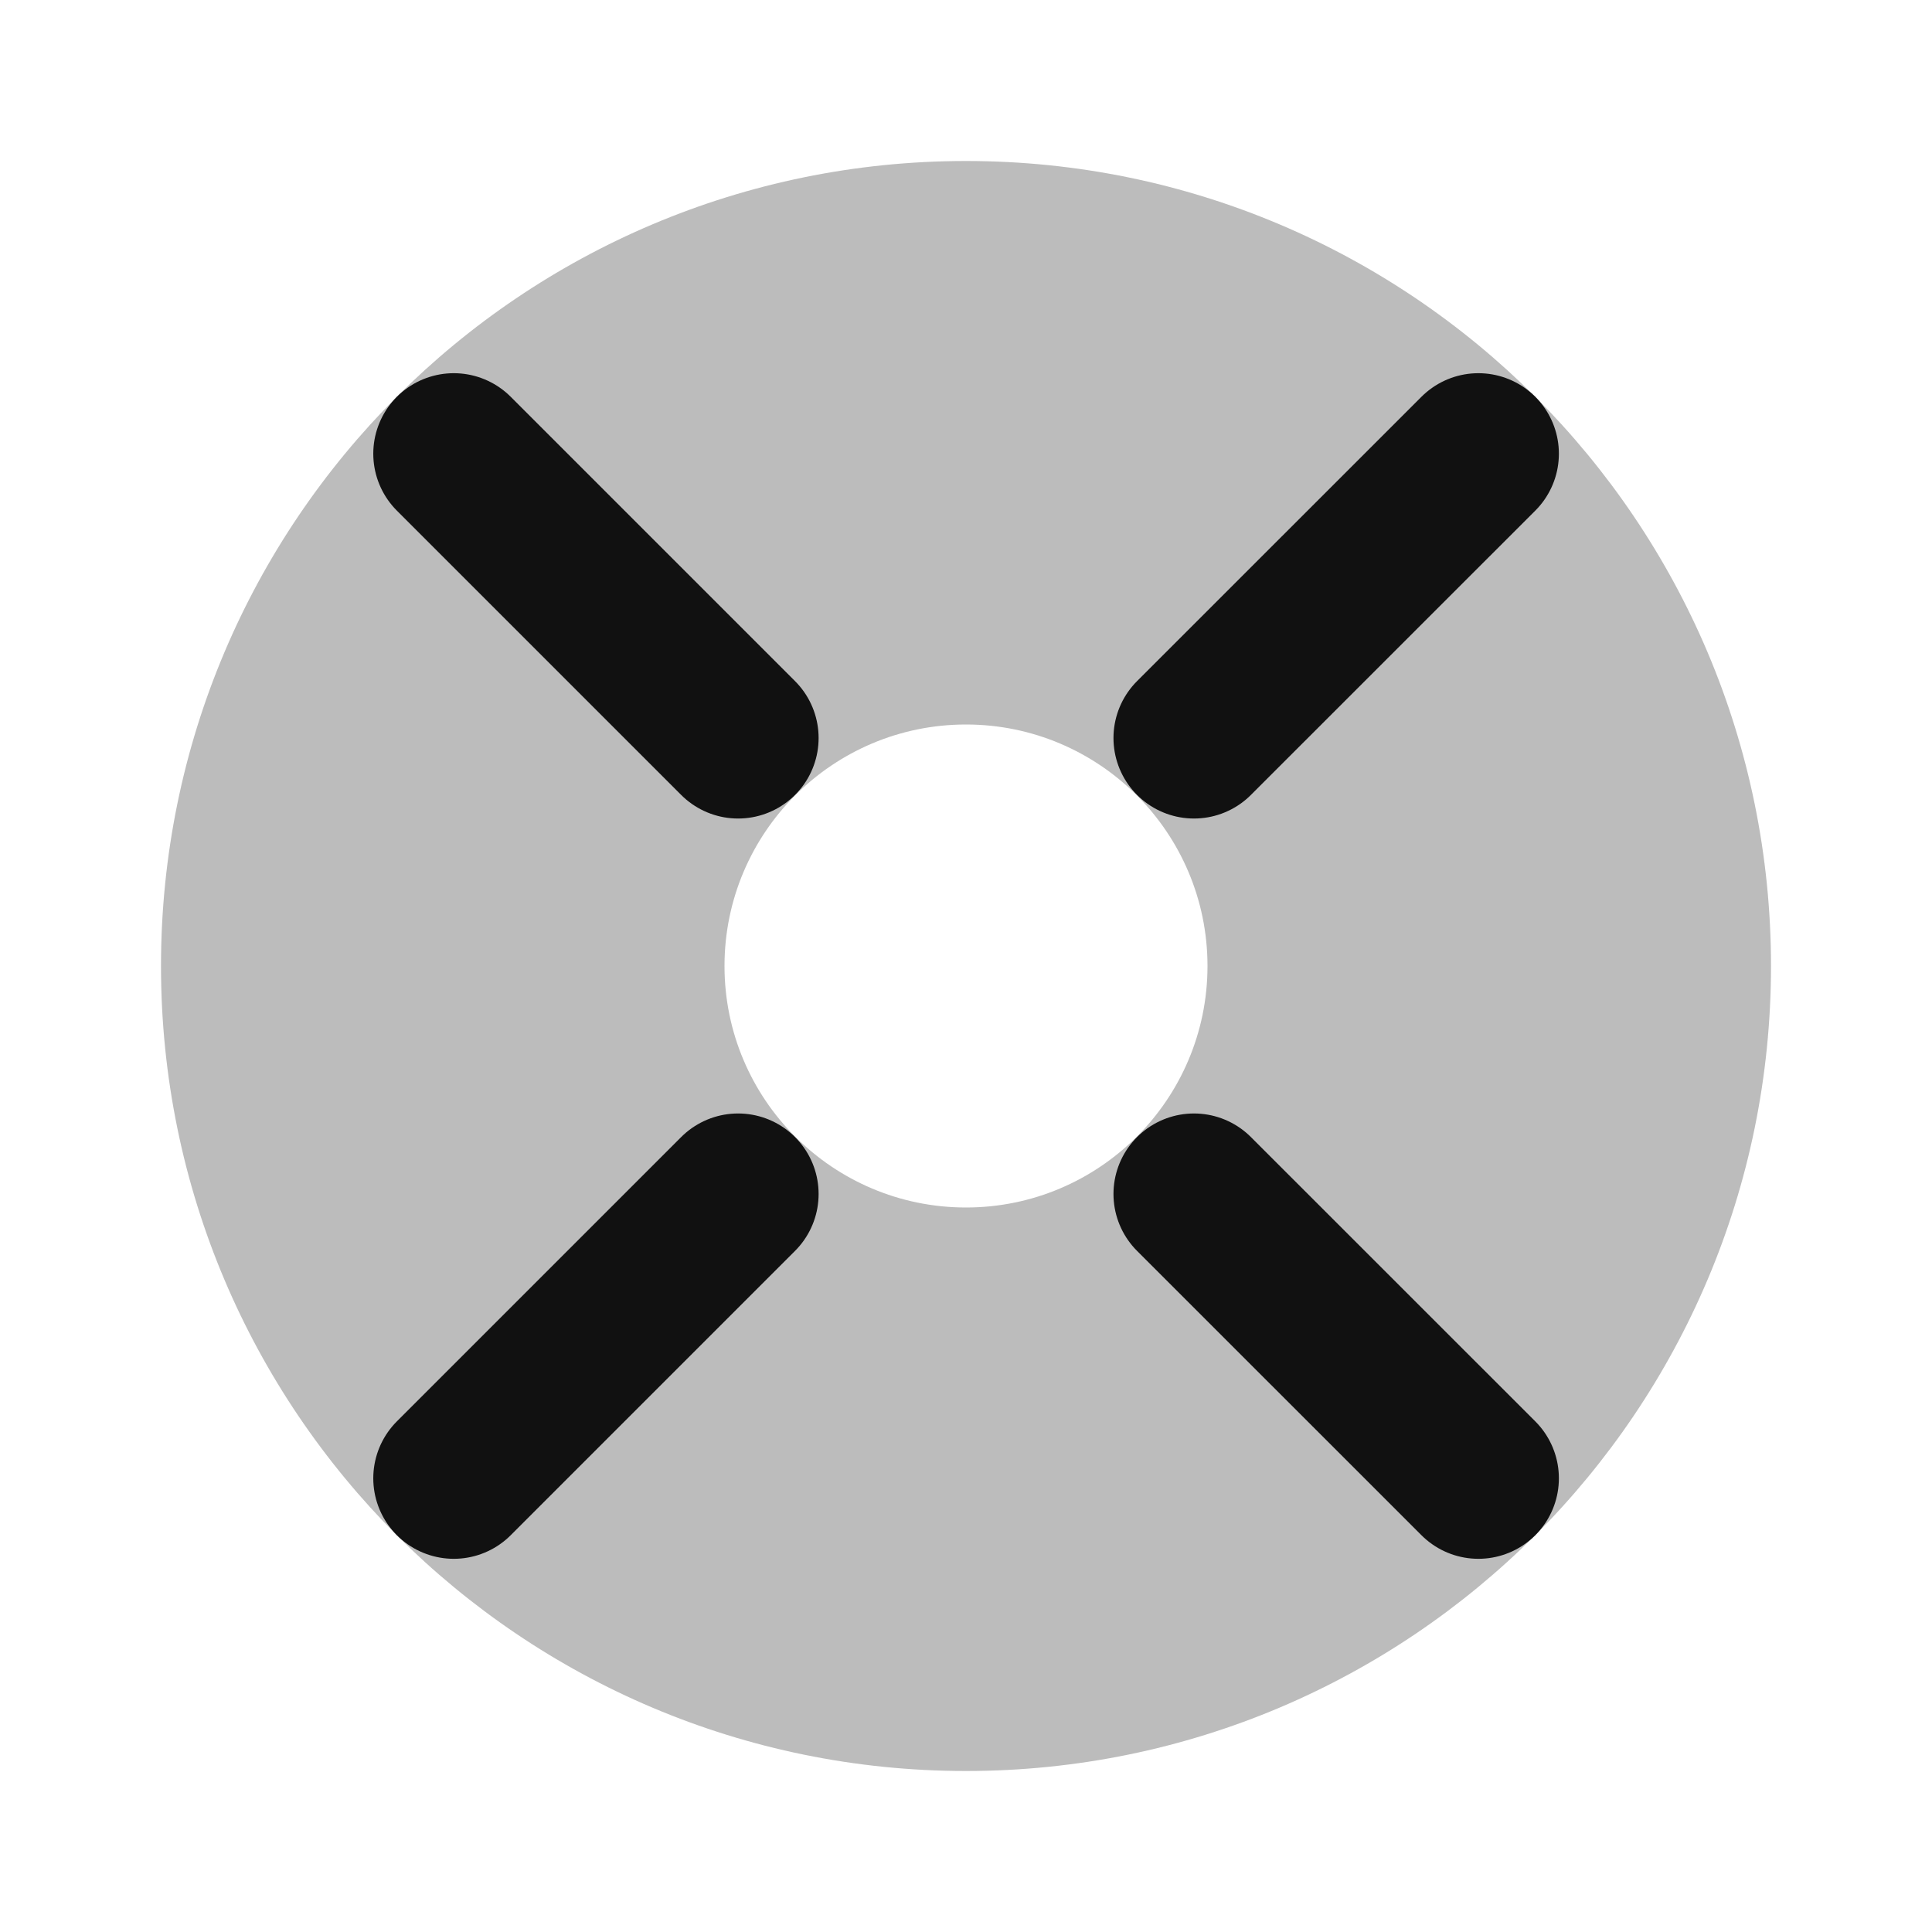 <svg width="24" height="24" viewBox="0 0 24 24" fill="none" xmlns="http://www.w3.org/2000/svg">
<path opacity="0.28" d="M4.929 4.929C6.737 3.12 9.239 2 12 2C14.761 2 17.262 3.12 19.071 4.929C20.88 6.737 22 9.239 22 12C22 14.761 20.88 17.262 19.071 19.071C17.262 20.88 14.761 22 12 22C9.239 22 6.737 20.88 4.929 19.071C3.12 17.262 2 14.761 2 12C2 9.239 3.12 6.737 4.929 4.929ZM9.879 9.879C9.337 10.421 9 11.172 9 12C9 12.828 9.337 13.579 9.879 14.121C10.421 14.663 11.172 15 12 15C12.828 15 13.579 14.663 14.121 14.121C14.663 13.579 15 12.828 15 12C15 11.172 14.663 10.421 14.121 9.879C13.579 9.337 12.828 9 12 9C11.172 9 10.421 9.337 9.879 9.879Z" fill="#111111"/>
<path d="M18.365 5.636L14.832 9.168M9.169 9.168L5.637 5.636M9.169 14.832L5.637 18.364M14.832 14.832L18.365 18.364" stroke="#111111" stroke-width="2" stroke-linecap="round" stroke-linejoin="round"/>
</svg>
